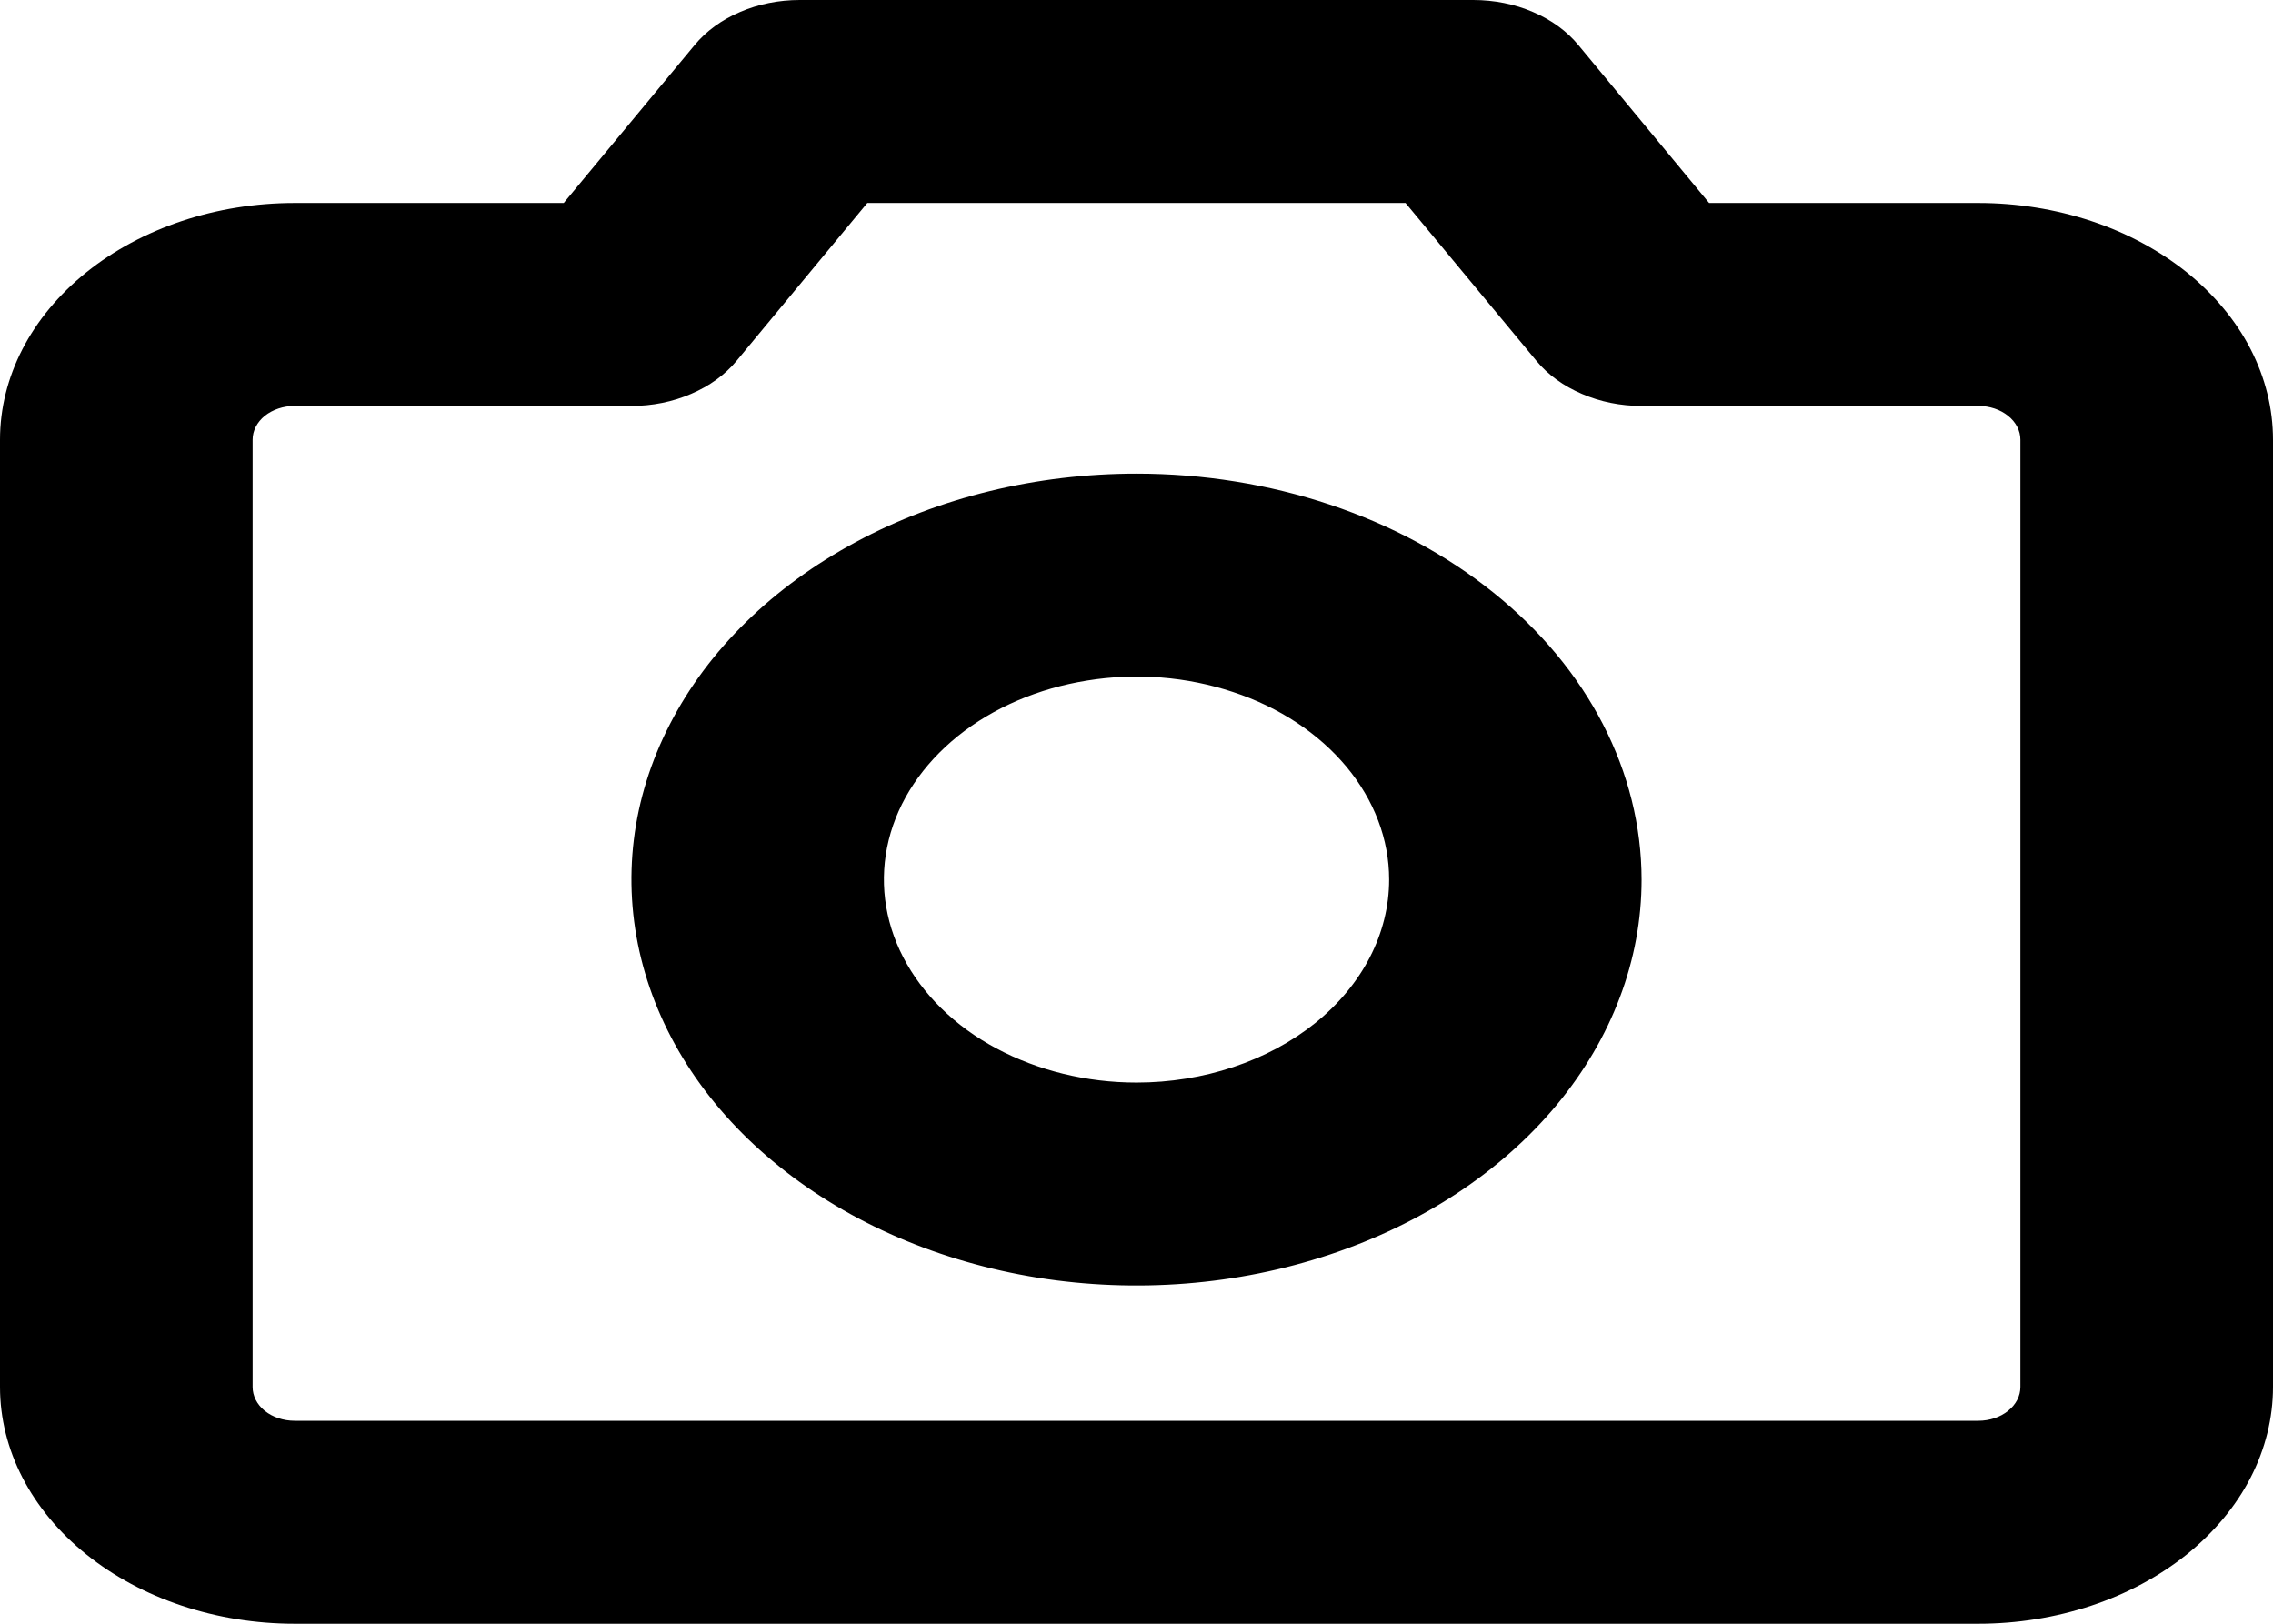 <svg width="14" height="10" viewBox="0 0 14 10" fill="none" xmlns="http://www.w3.org/2000/svg">
<path d="M12.185 1.25H10.527L9.722 0.278C9.651 0.192 9.555 0.122 9.442 0.074C9.329 0.025 9.202 -0 9.074 6.8674e-07H4.926C4.798 -0 4.671 0.025 4.558 0.074C4.445 0.122 4.349 0.192 4.278 0.278L3.472 1.25H1.815C1.333 1.25 0.872 1.404 0.532 1.677C0.191 1.951 0 2.322 0 2.708V8.542C0 8.928 0.191 9.299 0.532 9.573C0.872 9.846 1.333 10 1.815 10H12.185C12.424 10 12.659 9.962 12.88 9.889C13.1 9.816 13.3 9.708 13.469 9.573C13.637 9.437 13.771 9.277 13.862 9.1C13.953 8.923 14 8.733 14 8.542V2.708C14 2.517 13.953 2.327 13.862 2.15C13.771 1.973 13.637 1.813 13.469 1.677C13.3 1.542 13.1 1.434 12.88 1.361C12.659 1.288 12.424 1.25 12.185 1.25ZM12.444 8.542C12.444 8.597 12.417 8.65 12.368 8.689C12.32 8.728 12.254 8.75 12.185 8.75H1.815C1.746 8.75 1.68 8.728 1.631 8.689C1.583 8.65 1.556 8.597 1.556 8.542V2.708C1.556 2.653 1.583 2.6 1.631 2.561C1.68 2.522 1.746 2.5 1.815 2.5H3.889C4.017 2.5 4.143 2.475 4.256 2.426C4.369 2.378 4.466 2.308 4.537 2.222L5.342 1.25H8.657L9.463 2.222C9.534 2.308 9.631 2.378 9.744 2.426C9.857 2.475 9.983 2.5 10.111 2.5H12.185C12.254 2.5 12.32 2.522 12.368 2.561C12.417 2.6 12.444 2.653 12.444 2.708V8.542ZM7 2.917C6.385 2.917 5.783 3.063 5.272 3.338C4.76 3.613 4.361 4.003 4.126 4.46C3.89 4.917 3.829 5.419 3.949 5.904C4.069 6.389 4.365 6.835 4.8 7.184C5.235 7.534 5.79 7.772 6.393 7.869C6.997 7.965 7.622 7.916 8.191 7.726C8.759 7.537 9.245 7.217 9.587 6.806C9.929 6.394 10.111 5.911 10.111 5.417C10.11 4.754 9.782 4.118 9.199 3.65C8.616 3.181 7.825 2.917 7 2.917ZM7 6.667C6.692 6.667 6.392 6.593 6.136 6.456C5.88 6.319 5.681 6.123 5.563 5.895C5.445 5.667 5.414 5.415 5.474 5.173C5.534 4.93 5.683 4.708 5.9 4.533C6.118 4.358 6.395 4.239 6.697 4.191C6.998 4.142 7.311 4.167 7.595 4.262C7.88 4.356 8.122 4.517 8.293 4.722C8.464 4.928 8.556 5.169 8.556 5.417C8.556 5.748 8.392 6.066 8.1 6.301C7.808 6.535 7.413 6.667 7 6.667Z" fill="black"/>
</svg>
